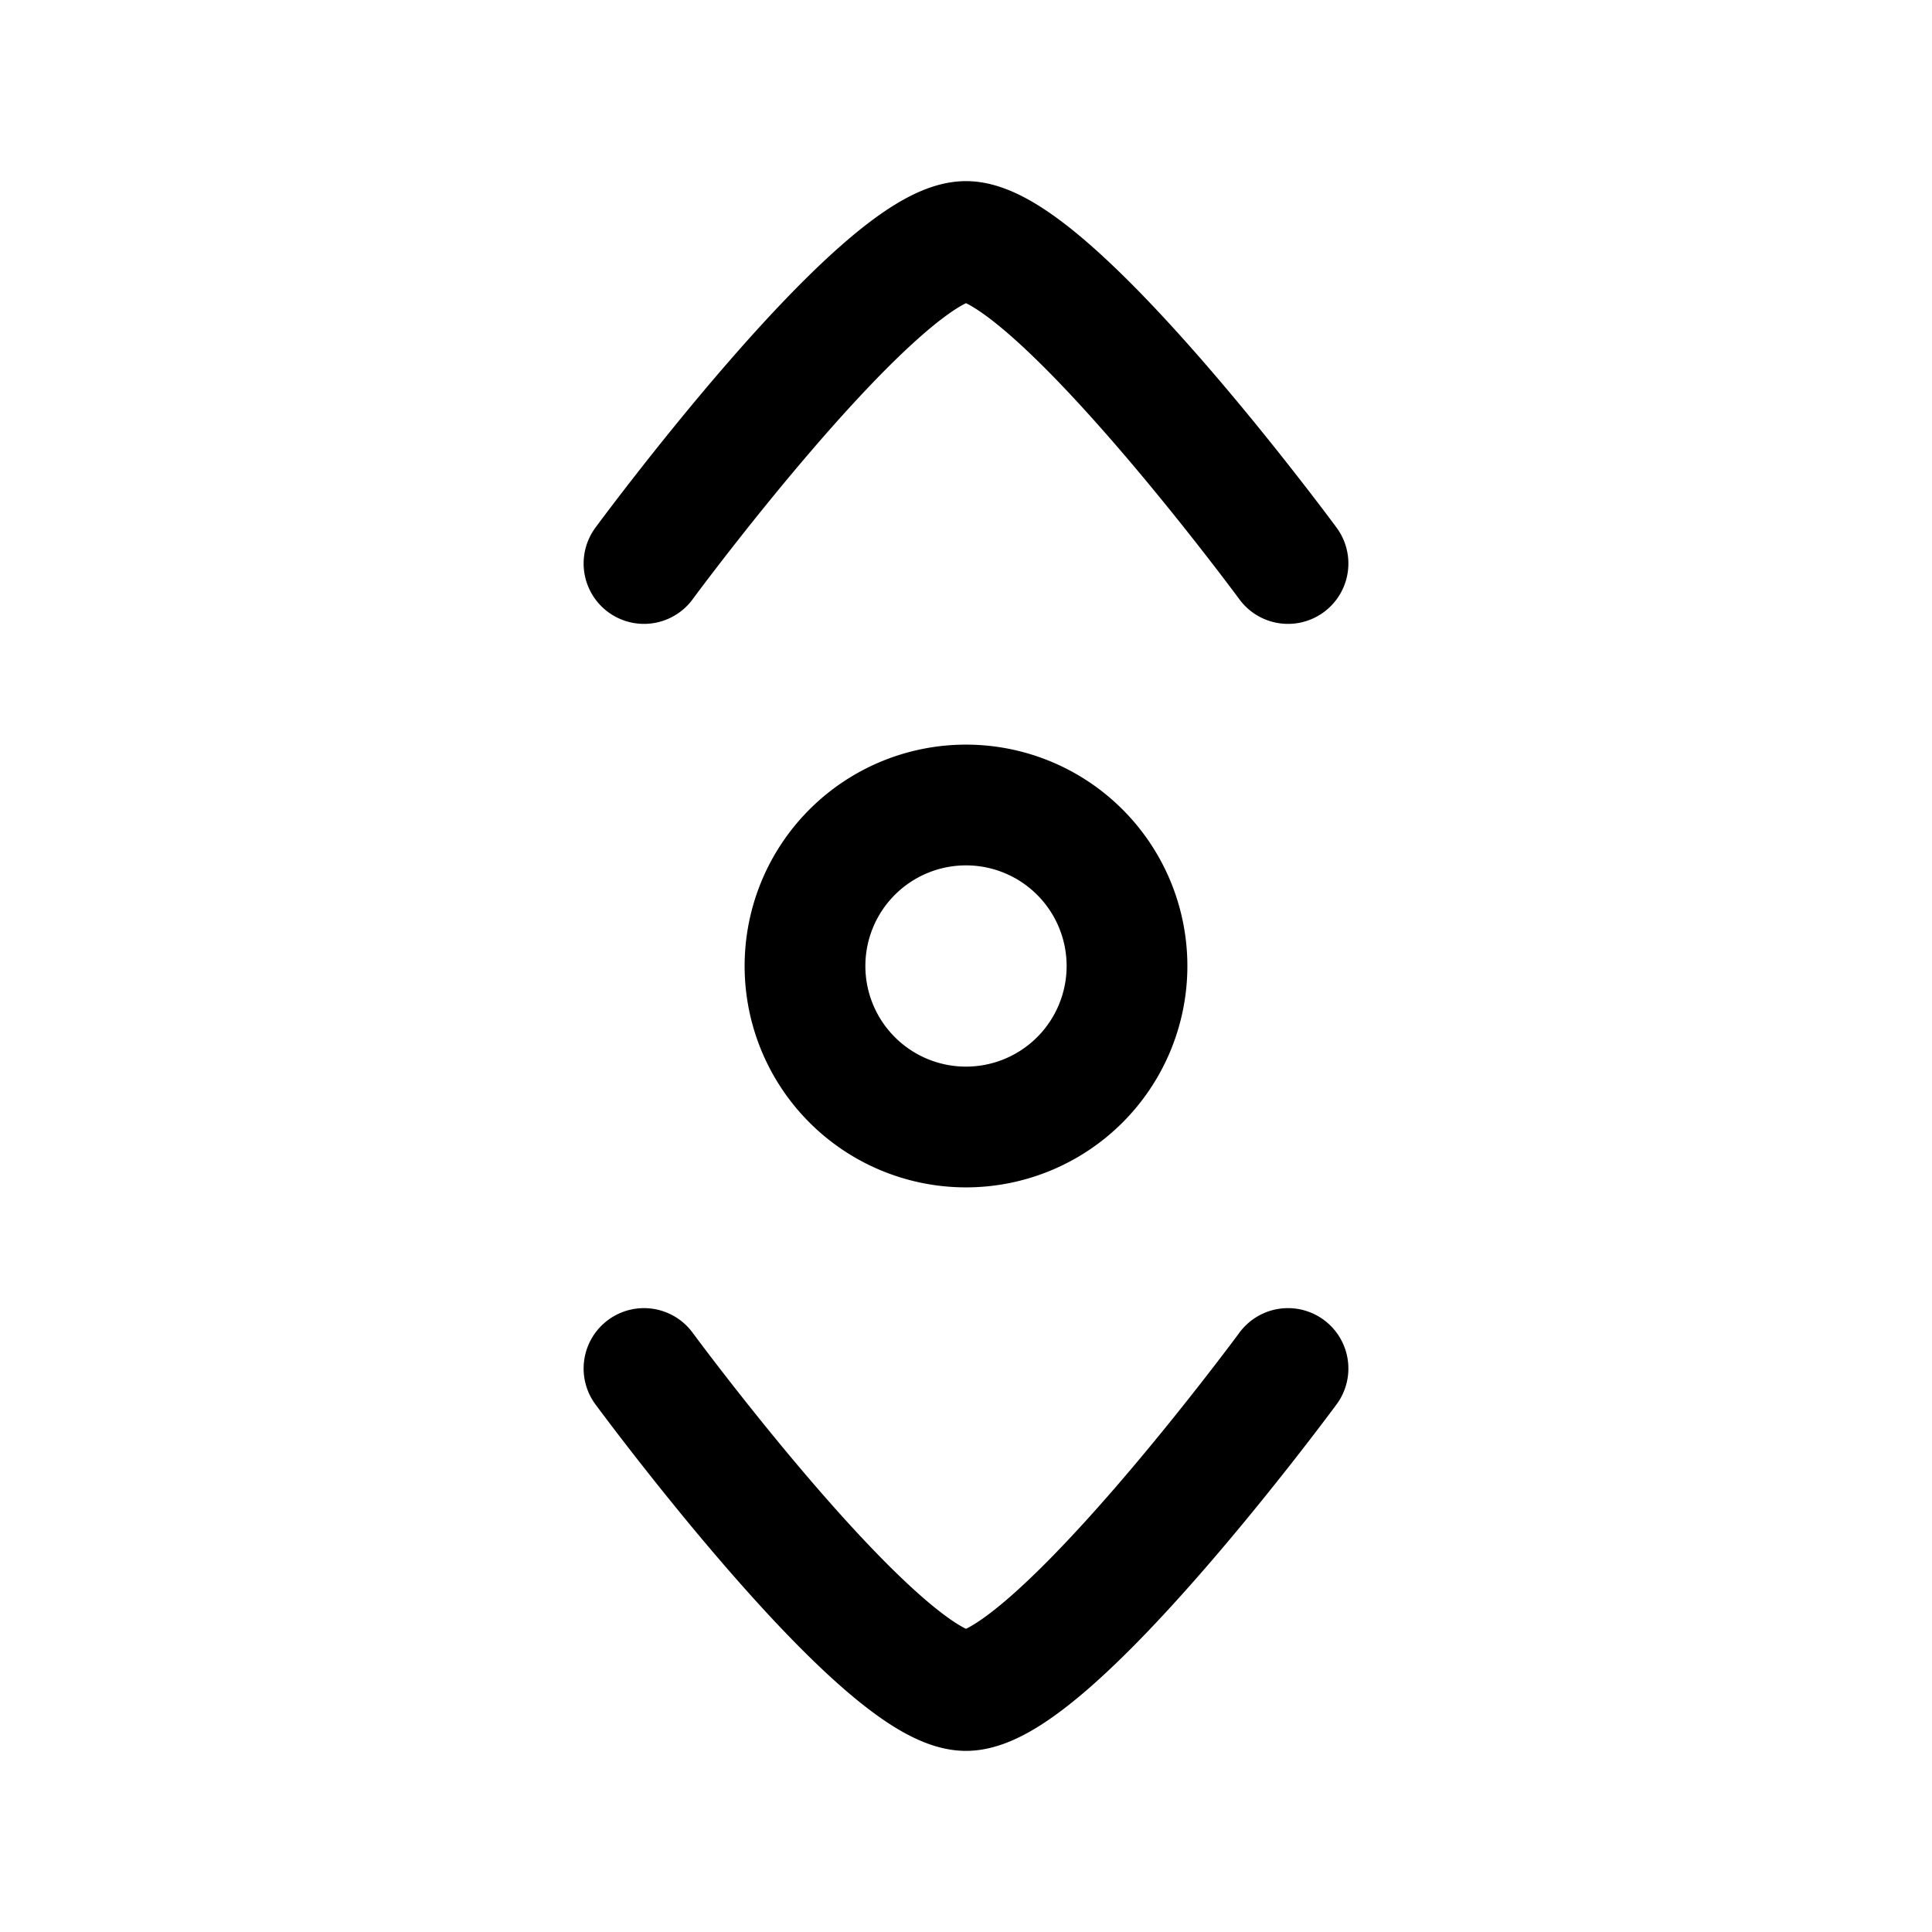 <svg xmlns="http://www.w3.org/2000/svg" width="1em" height="1em" viewBox="0 0 24 24"><path fill="none" stroke="currentColor" stroke-linecap="round" stroke-linejoin="round" stroke-width="1.5" d="M14 12a2 2 0 1 1-4 0a2 2 0 0 1 4 0M8 7s2.946-4 4-4s4 4 4 4m0 10s-2.946 4-4 4s-4-4-4-4" color="currentColor"/></svg>
